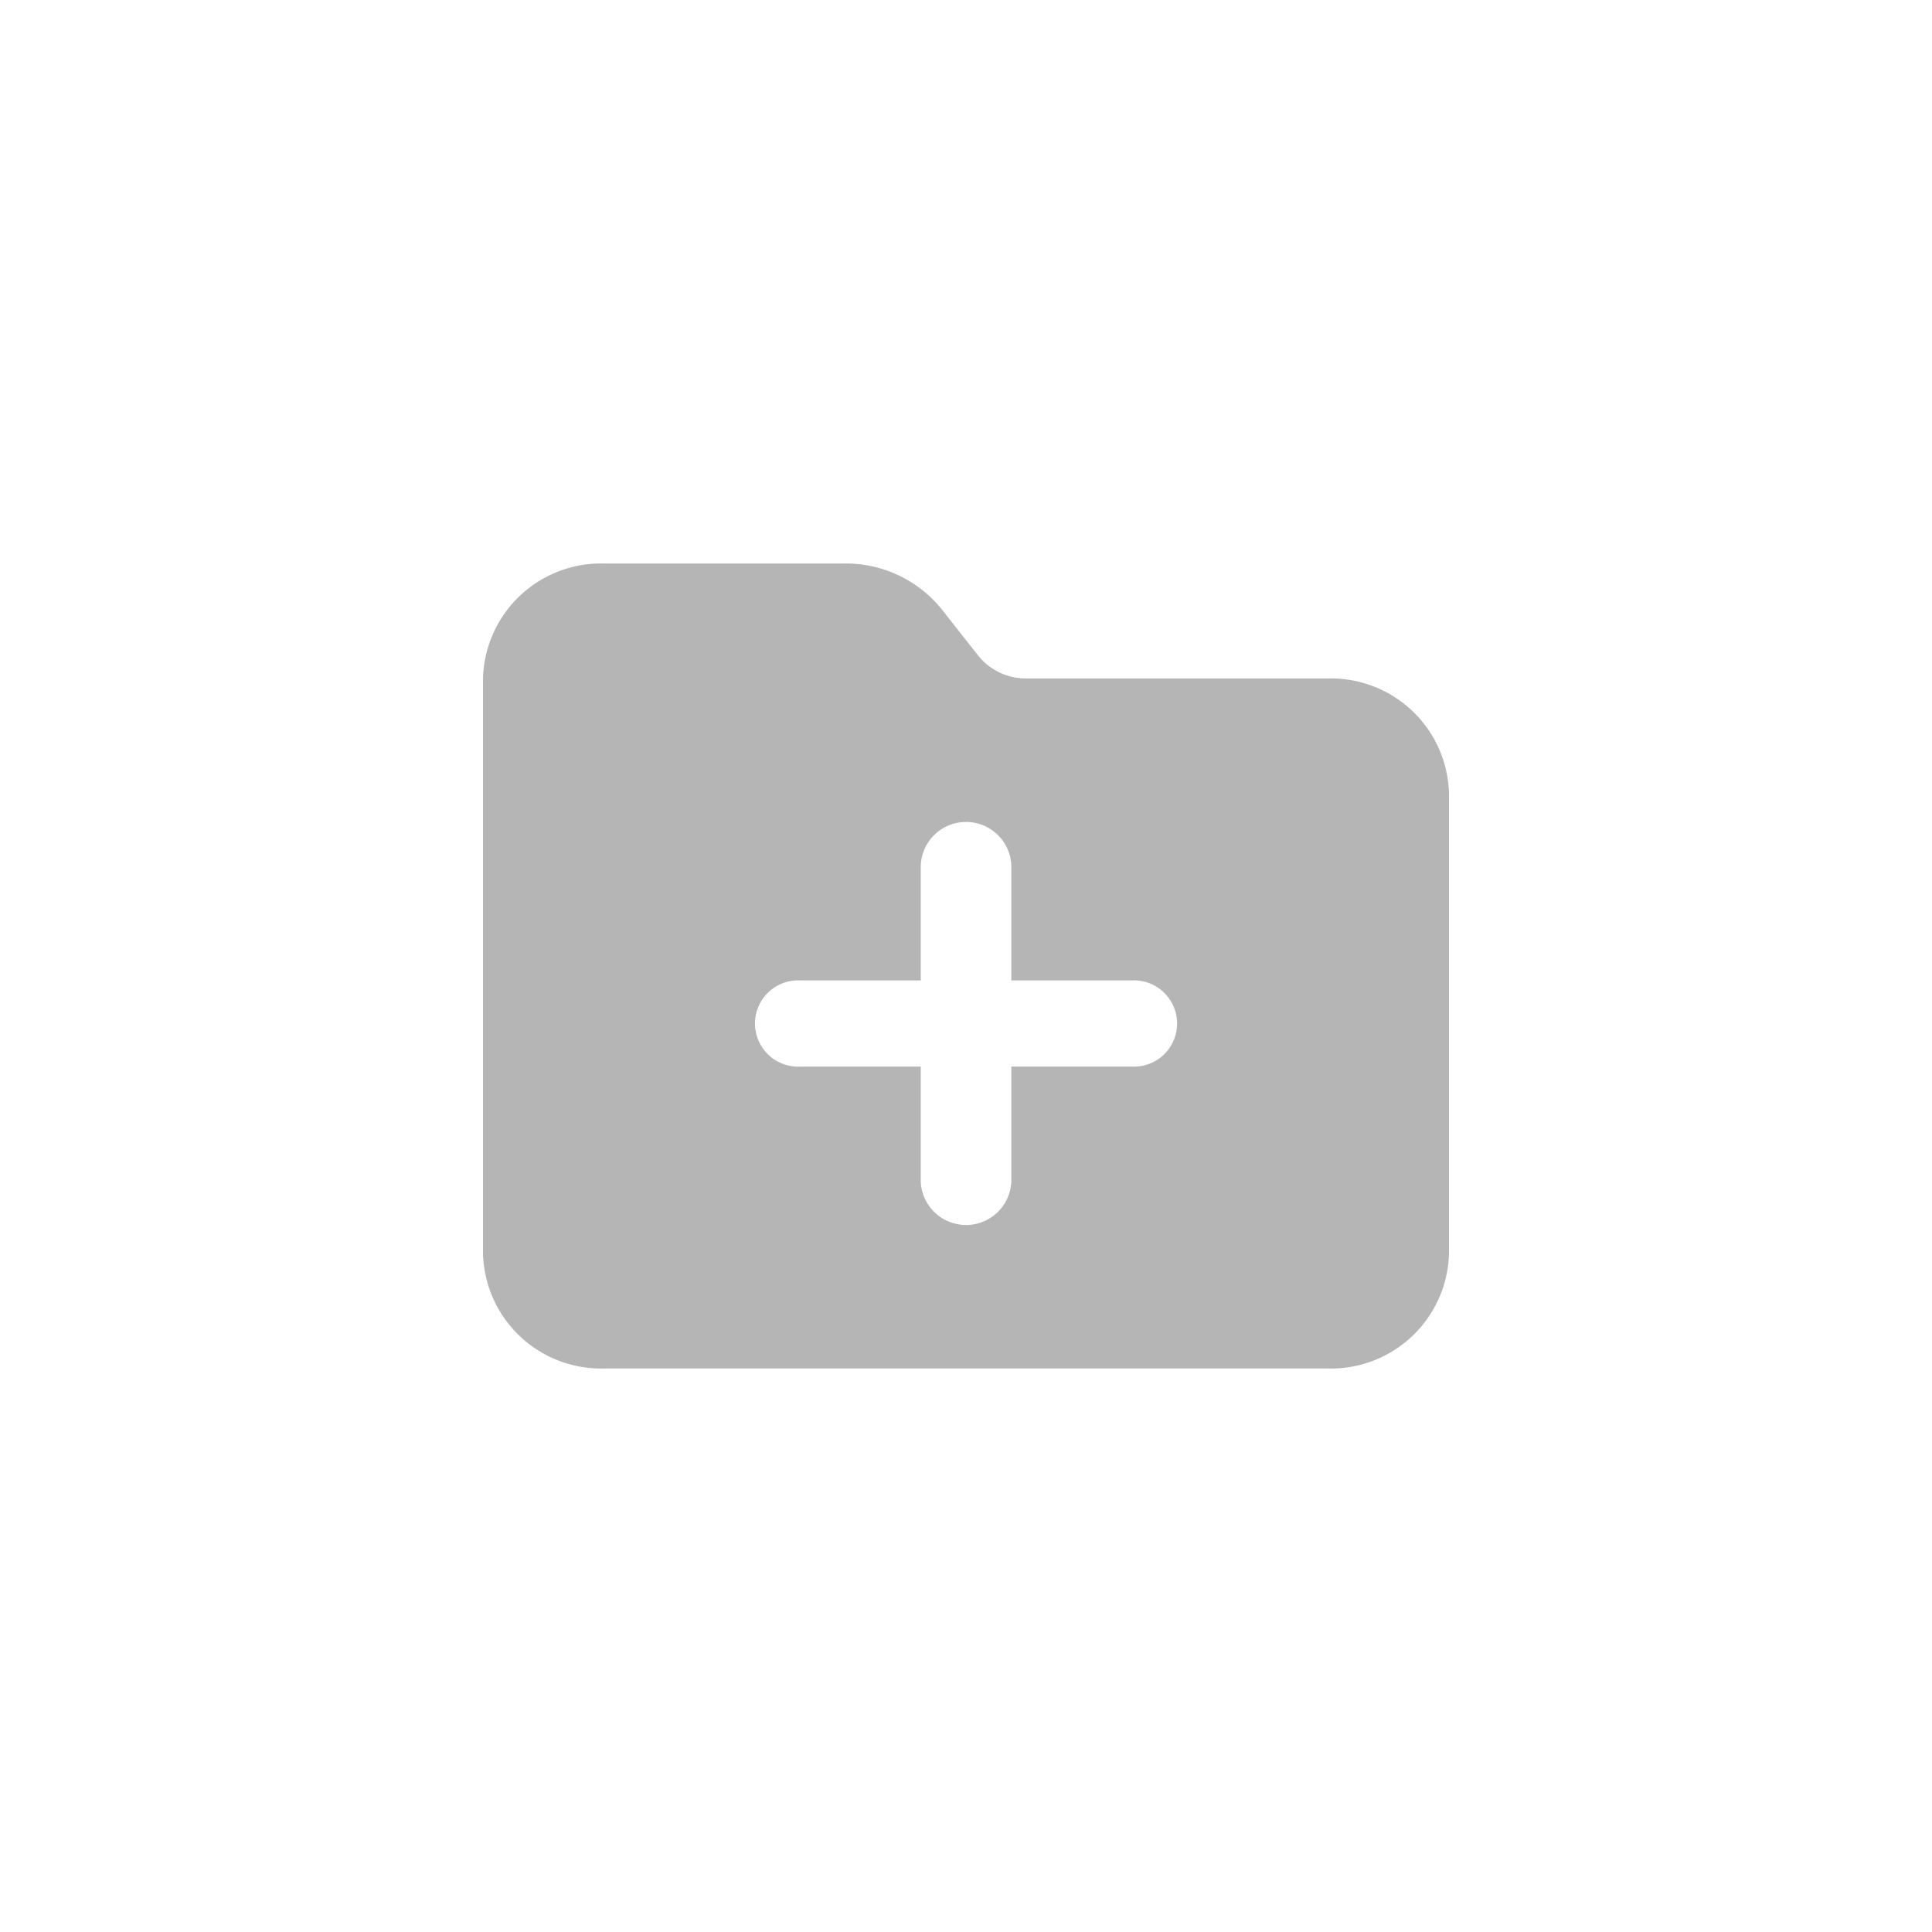 <svg id="folder" xmlns="http://www.w3.org/2000/svg" width="24" height="24" viewBox="0 0 24 24">
  <g id="그룹_606" data-name="그룹 606">
    <g id="그룹_604" data-name="그룹 604">
      <rect id="사각형_3" data-name="사각형 3" width="24" height="24" fill="none"/>
    </g>
  </g>
  <path id="folder-plus-solid" d="M12,40.571A1.467,1.467,0,0,1,10.5,42h-9A1.467,1.467,0,0,1,0,40.571V33.429A1.467,1.467,0,0,1,1.5,32h3a1.53,1.53,0,0,1,1.2.571l.45.571a.758.758,0,0,0,.6.286H10.5A1.467,1.467,0,0,1,12,34.857Zm-6.562-.893a.563.563,0,0,0,1.125,0V38.25h1.5a.536.536,0,1,0,0-1.071h-1.5V35.75a.563.563,0,0,0-1.125,0v1.429h-1.5a.536.536,0,1,0,0,1.071h1.5Z" transform="translate(6 -25)" fill="#b5b5b5"/>
</svg>
